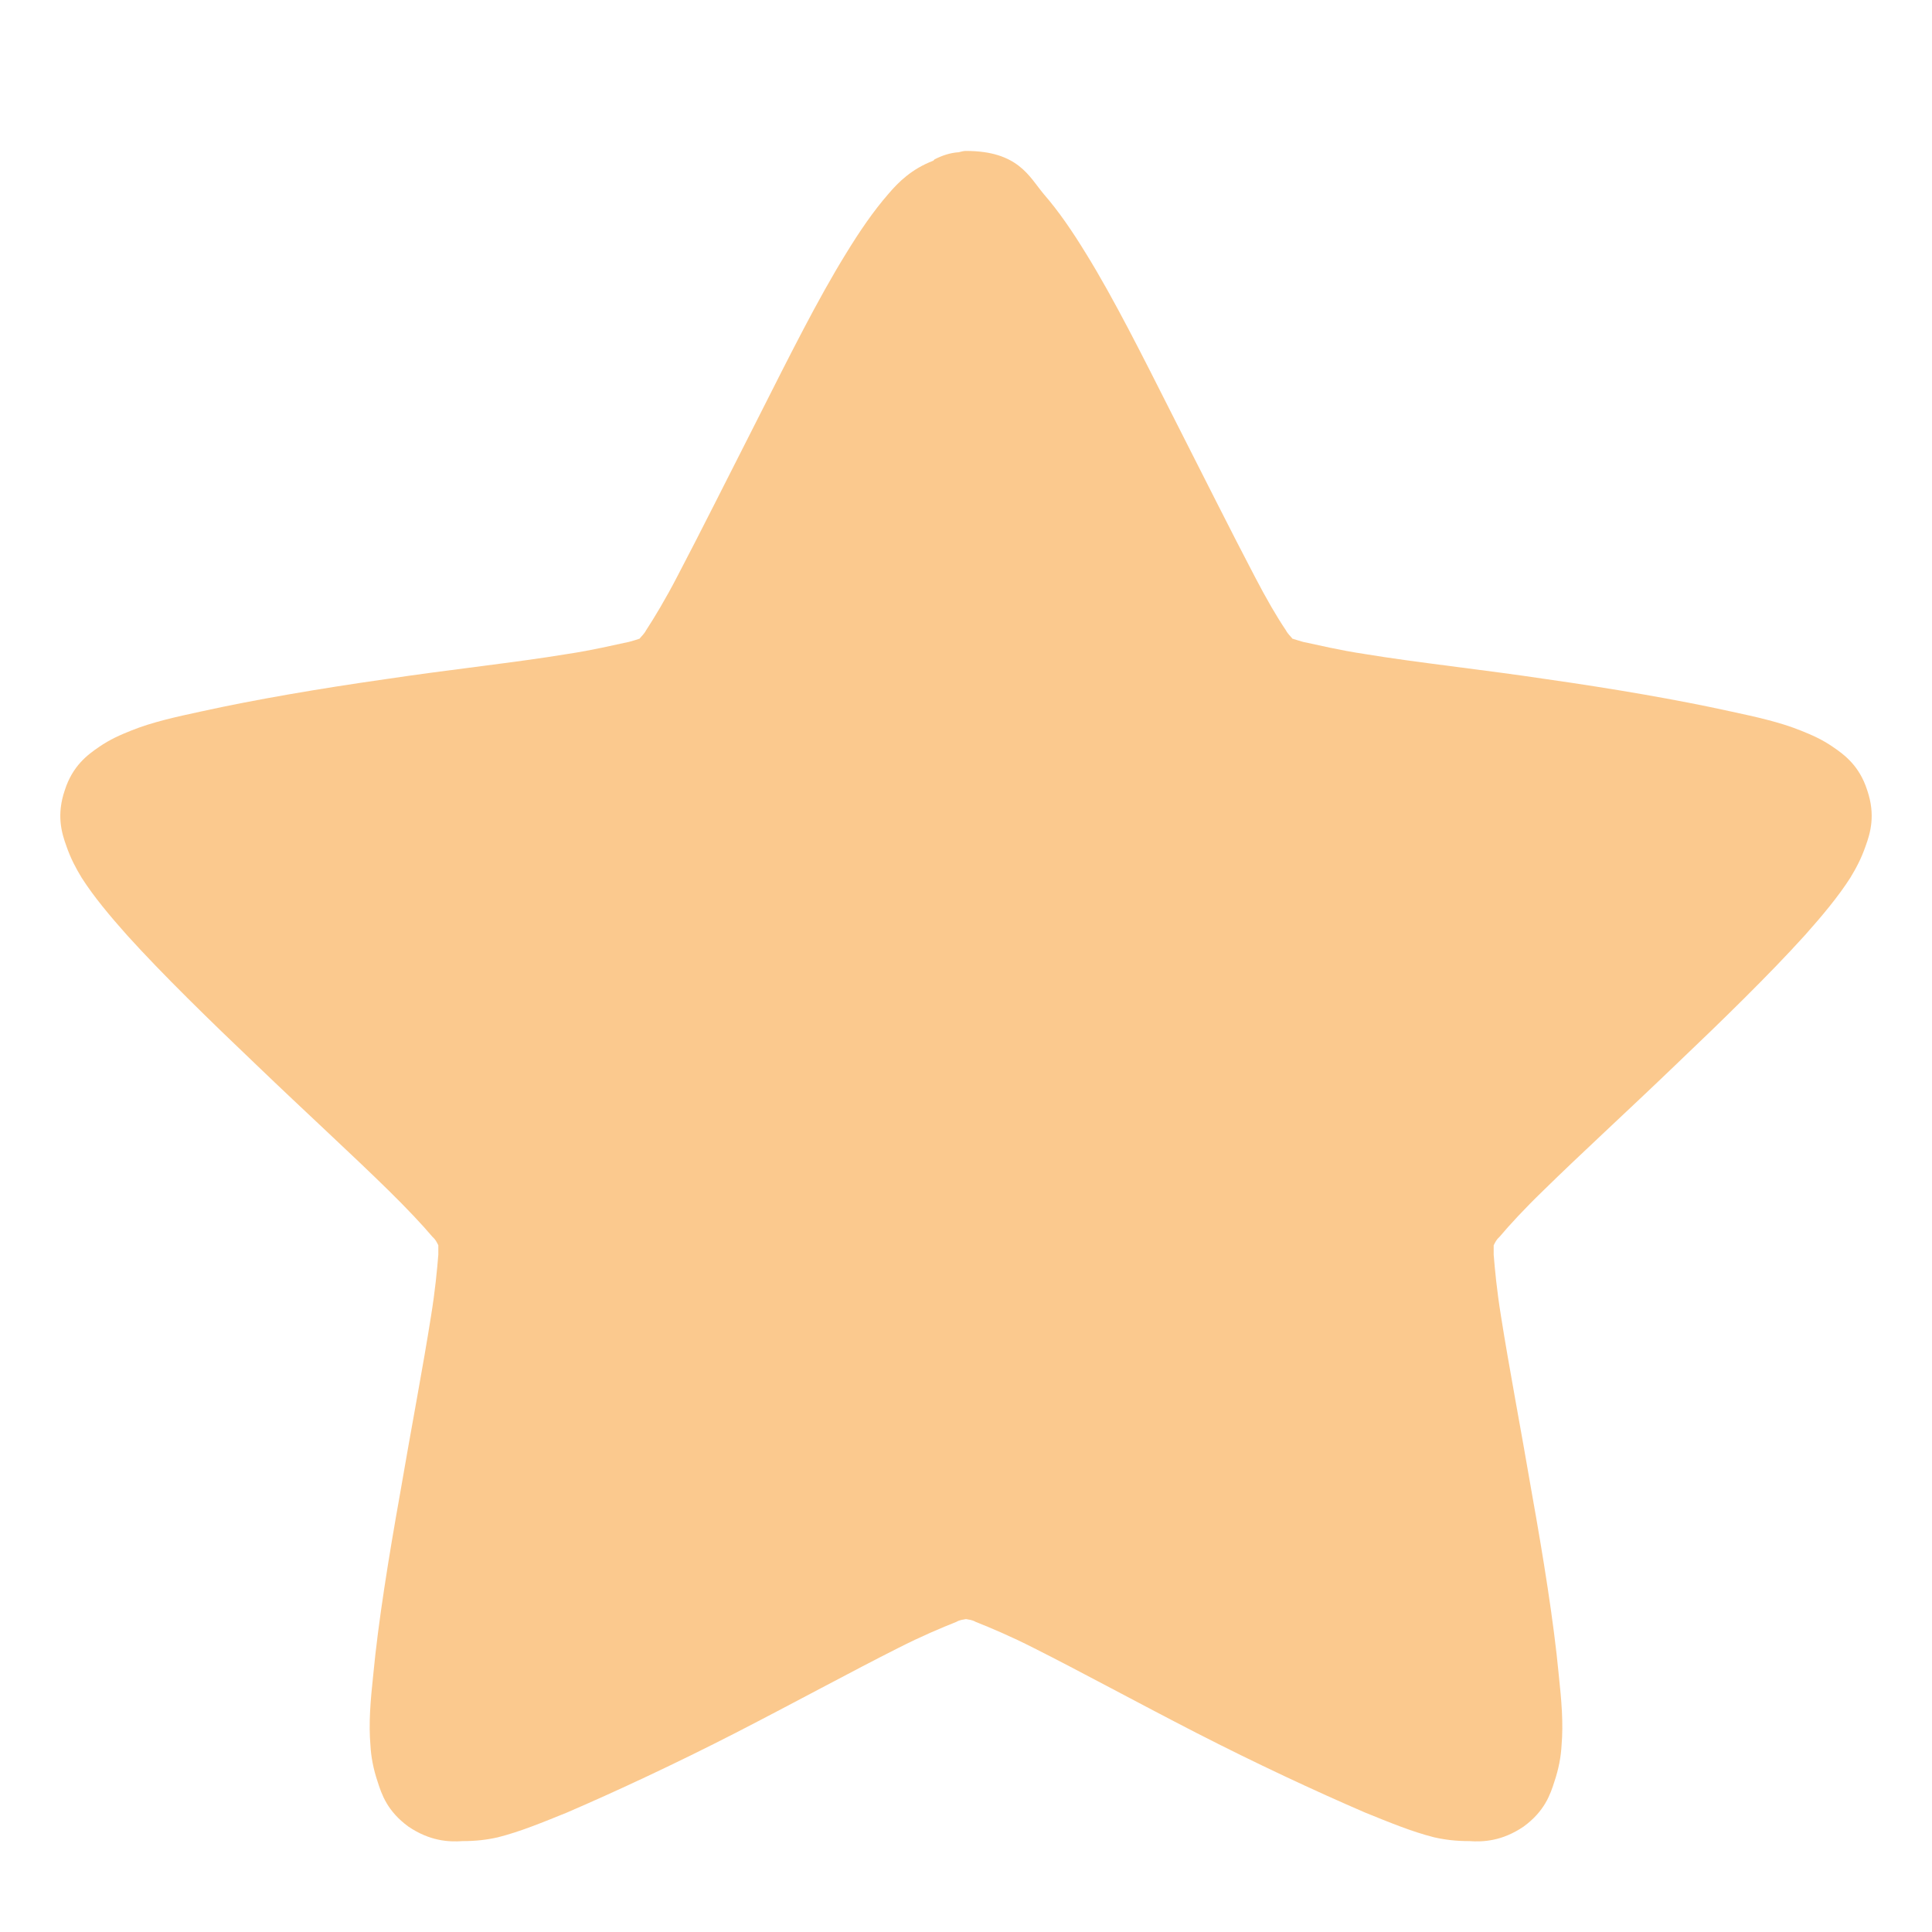 <?xml version="1.0" encoding="UTF-8"?>
<svg xmlns="http://www.w3.org/2000/svg" xmlns:xlink="http://www.w3.org/1999/xlink" width="24px" height="24px" viewBox="0 0 24 24" version="1.1">
<g id="surface1">
<path style=" stroke:none;fill-rule:nonzero;fill:rgb(96.863%,58.039%,11.765%);fill-opacity:0.502;" d="M 12 1.875 C 11.969 1.875 11.941 1.883 11.91 1.891 C 11.805 1.898 11.707 1.93 11.609 1.98 C 11.609 1.98 11.602 1.988 11.594 1.996 C 11.328 2.098 11.164 2.258 11.035 2.41 C 10.848 2.625 10.68 2.871 10.508 3.152 C 10.16 3.715 9.801 4.434 9.438 5.152 C 9.07 5.875 8.707 6.602 8.414 7.16 C 8.27 7.438 8.129 7.672 8.027 7.828 C 8 7.879 7.969 7.902 7.945 7.934 C 7.902 7.949 7.871 7.957 7.816 7.973 C 7.629 8.012 7.359 8.078 7.043 8.125 C 6.41 8.23 5.594 8.316 4.781 8.438 C 3.961 8.555 3.168 8.691 2.508 8.836 C 2.184 8.906 1.895 8.969 1.633 9.074 C 1.496 9.129 1.367 9.184 1.227 9.281 C 1.09 9.375 0.902 9.512 0.805 9.816 C 0.699 10.125 0.766 10.348 0.824 10.508 C 0.879 10.668 0.945 10.789 1.016 10.906 C 1.164 11.137 1.359 11.371 1.578 11.617 C 2.023 12.109 2.605 12.676 3.191 13.234 C 3.781 13.801 4.375 14.344 4.828 14.789 C 5.055 15.012 5.25 15.219 5.371 15.363 C 5.414 15.402 5.422 15.426 5.445 15.469 C 5.445 15.508 5.445 15.539 5.445 15.586 C 5.43 15.77 5.406 16.031 5.355 16.344 C 5.258 16.965 5.105 17.762 4.969 18.559 C 4.828 19.348 4.699 20.148 4.637 20.801 C 4.602 21.129 4.578 21.406 4.602 21.684 C 4.609 21.82 4.637 21.973 4.691 22.133 C 4.742 22.293 4.812 22.5 5.074 22.691 C 5.34 22.871 5.574 22.883 5.746 22.871 C 5.91 22.871 6.047 22.855 6.184 22.824 C 6.461 22.754 6.734 22.641 7.043 22.516 C 7.66 22.25 8.406 21.902 9.137 21.527 C 9.867 21.152 10.582 20.762 11.156 20.473 C 11.441 20.328 11.699 20.219 11.879 20.148 C 11.926 20.121 11.961 20.121 12 20.113 C 12.039 20.121 12.074 20.121 12.121 20.148 C 12.301 20.219 12.559 20.328 12.844 20.473 C 13.418 20.762 14.133 21.152 14.863 21.527 C 15.594 21.902 16.34 22.25 16.957 22.516 C 17.266 22.641 17.539 22.754 17.816 22.824 C 17.953 22.855 18.09 22.871 18.254 22.871 C 18.426 22.883 18.66 22.871 18.926 22.691 C 19.188 22.5 19.258 22.293 19.309 22.133 C 19.363 21.973 19.391 21.82 19.398 21.684 C 19.422 21.406 19.398 21.129 19.363 20.801 C 19.301 20.148 19.172 19.348 19.031 18.559 C 18.895 17.762 18.742 16.965 18.645 16.344 C 18.594 16.031 18.57 15.77 18.555 15.586 C 18.555 15.539 18.555 15.508 18.555 15.469 C 18.578 15.426 18.586 15.402 18.629 15.363 C 18.75 15.219 18.941 15.012 19.172 14.789 C 19.625 14.344 20.219 13.801 20.809 13.234 C 21.395 12.676 21.977 12.109 22.422 11.617 C 22.641 11.371 22.836 11.137 22.984 10.906 C 23.055 10.789 23.121 10.668 23.176 10.508 C 23.234 10.348 23.301 10.125 23.195 9.816 C 23.098 9.512 22.91 9.375 22.773 9.281 C 22.633 9.184 22.504 9.129 22.367 9.074 C 22.105 8.969 21.816 8.906 21.492 8.836 C 20.832 8.691 20.039 8.555 19.219 8.438 C 18.406 8.316 17.59 8.23 16.957 8.125 C 16.641 8.078 16.371 8.012 16.184 7.973 C 16.137 7.957 16.098 7.949 16.055 7.934 C 16.031 7.902 16 7.879 15.973 7.828 C 15.867 7.672 15.73 7.438 15.586 7.16 C 15.293 6.602 14.93 5.875 14.562 5.152 C 14.199 4.434 13.84 3.715 13.492 3.152 C 13.32 2.871 13.152 2.625 12.965 2.41 C 12.785 2.195 12.648 1.875 12 1.875 Z "/>
</g>
</svg>
